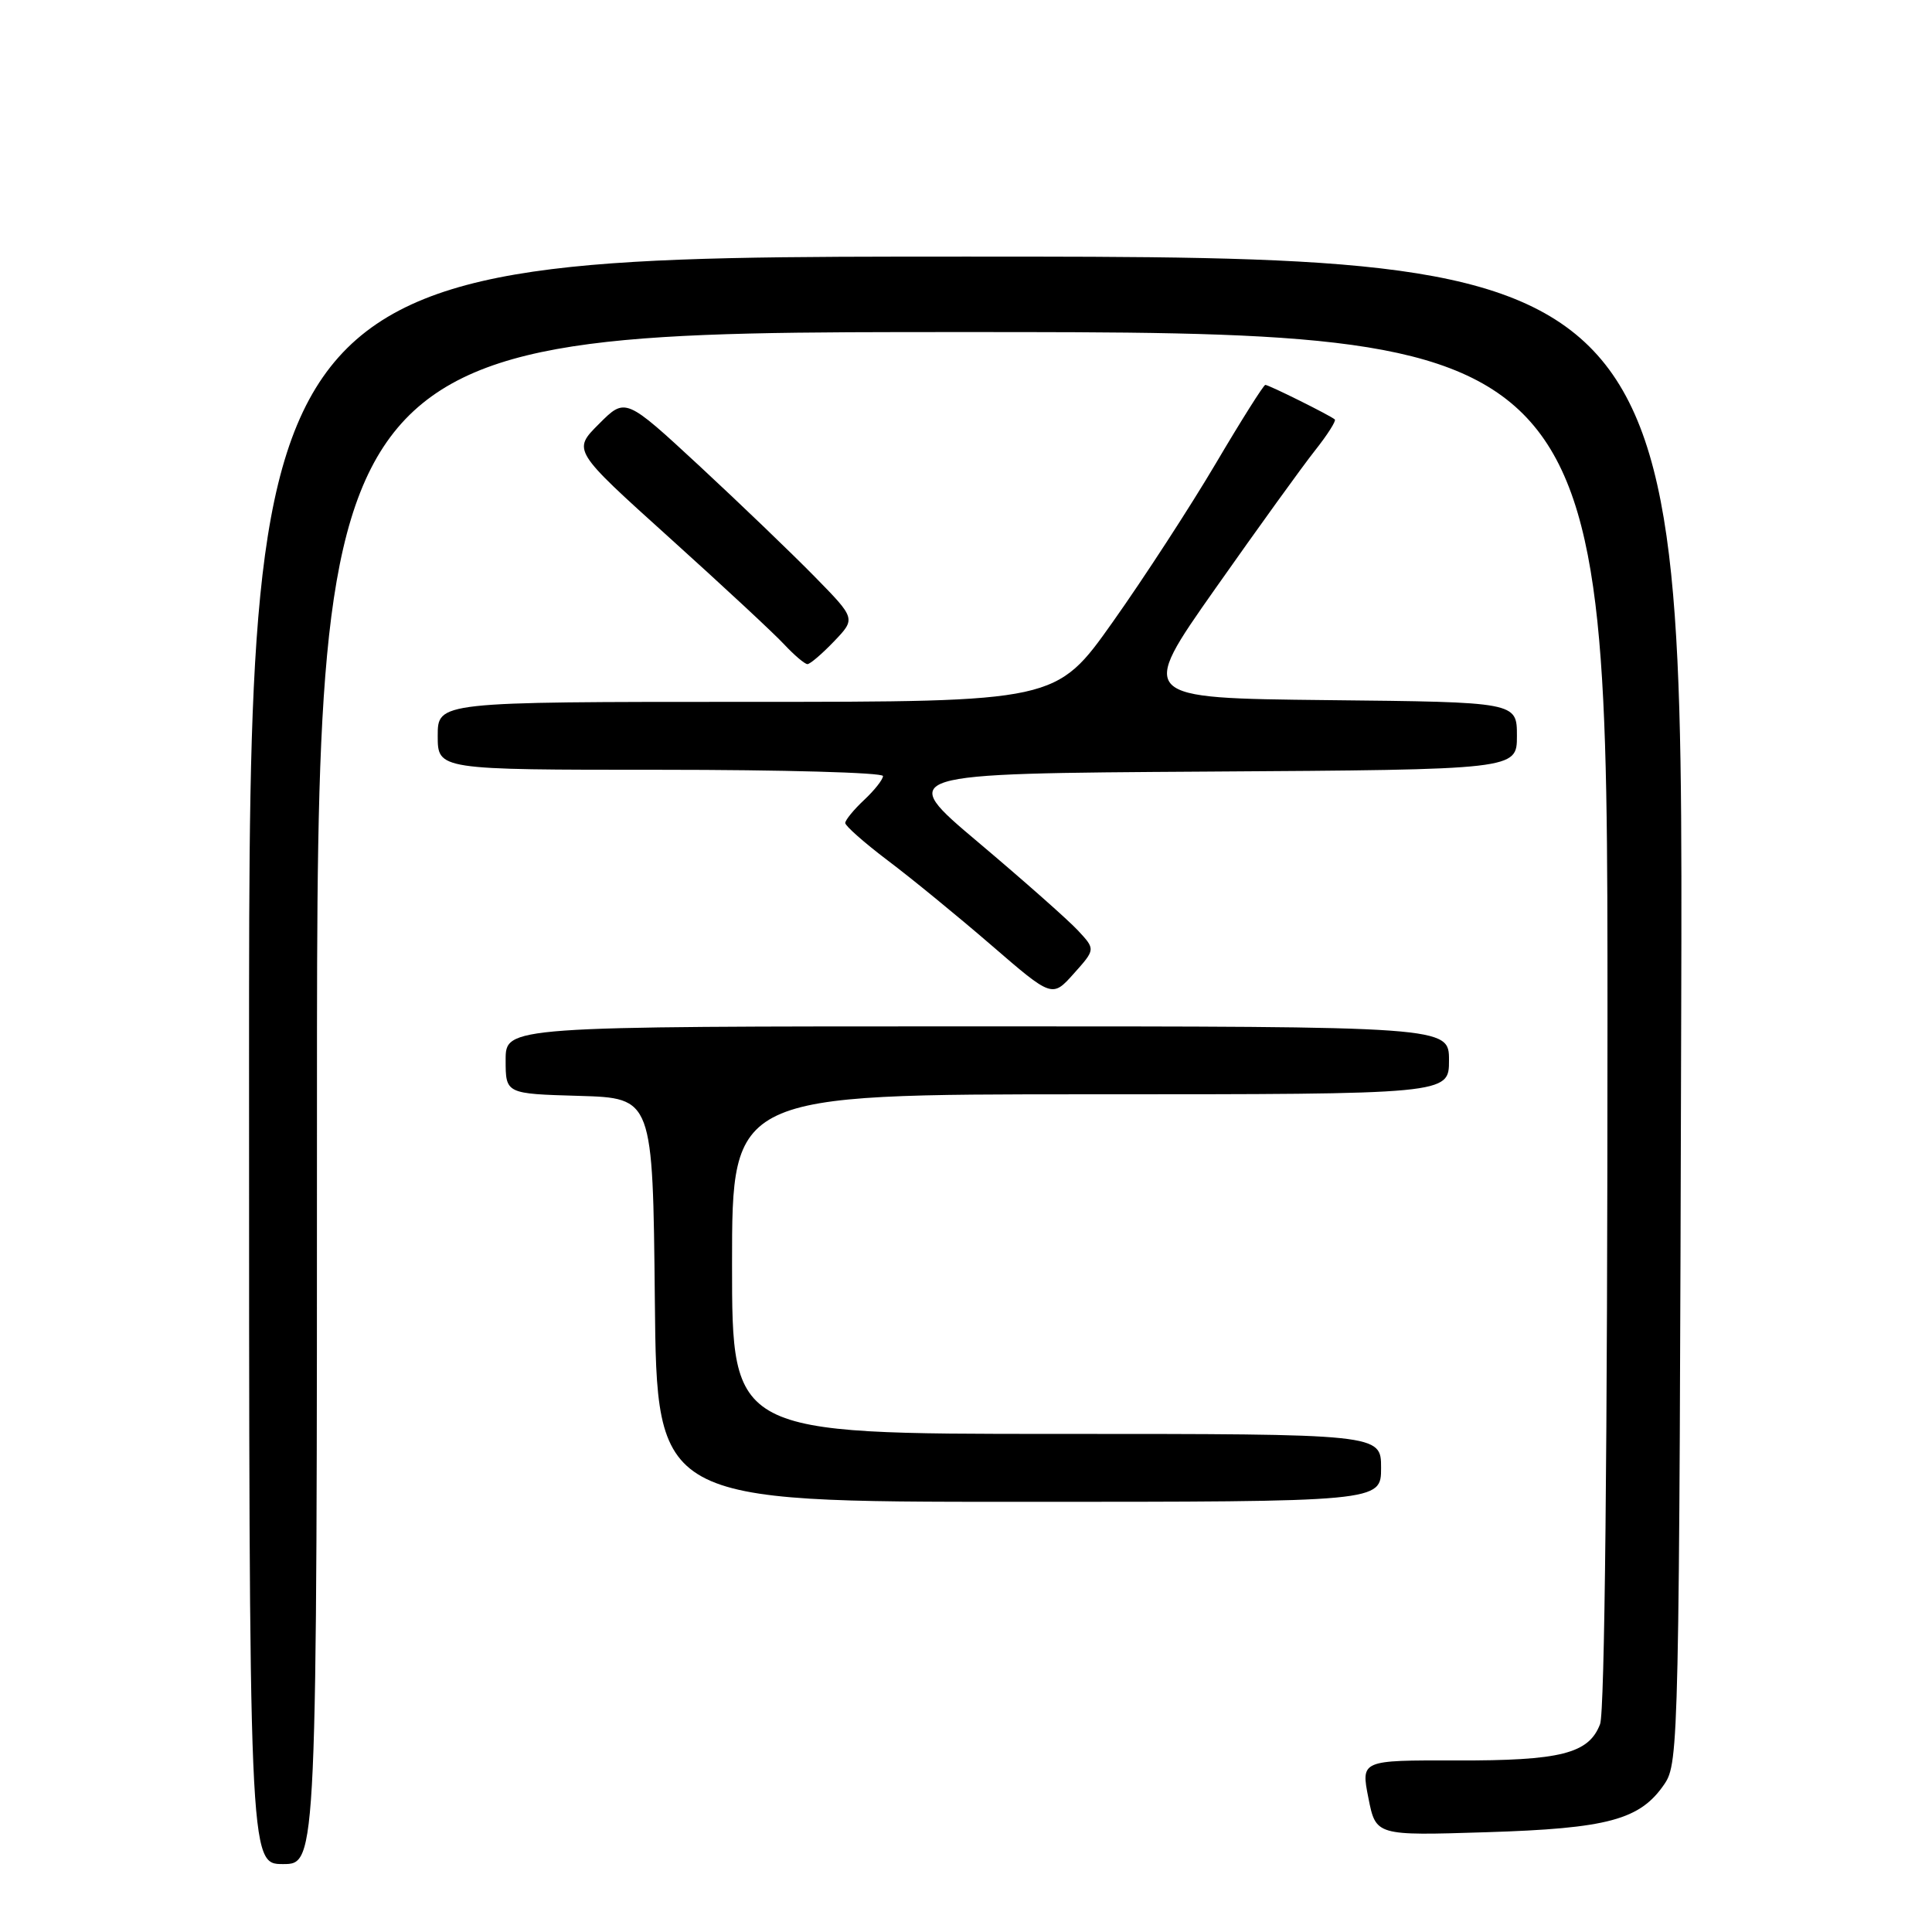 <?xml version="1.0" encoding="UTF-8" standalone="no"?>
<!DOCTYPE svg PUBLIC "-//W3C//DTD SVG 1.1//EN" "http://www.w3.org/Graphics/SVG/1.1/DTD/svg11.dtd" >
<svg xmlns="http://www.w3.org/2000/svg" xmlns:xlink="http://www.w3.org/1999/xlink" version="1.1" viewBox="0 0 256 256">
 <g >
 <path fill="currentColor"
d=" M 42.00 145.50 C 42.00 44.00 42.00 44.00 127.50 44.00 C 213.00 44.00 213.00 44.00 213.00 134.93 C 213.00 192.03 212.63 226.83 212.02 228.45 C 210.53 232.37 206.80 233.31 192.92 233.27 C 180.33 233.24 180.33 233.24 181.32 238.24 C 182.31 243.24 182.31 243.24 196.91 242.78 C 213.09 242.28 217.33 241.13 220.55 236.39 C 222.45 233.58 222.51 230.84 222.77 133.75 C 223.04 34.00 223.04 34.00 128.02 34.00 C 33.00 34.00 33.00 34.00 33.00 140.50 C 33.00 247.00 33.00 247.00 37.50 247.00 C 42.00 247.00 42.00 247.00 42.00 145.50 Z  M 183.00 194.50 C 183.00 190.00 183.00 190.00 140.00 190.00 C 97.00 190.00 97.00 190.00 97.00 167.50 C 97.00 145.00 97.00 145.00 144.50 145.00 C 192.00 145.00 192.00 145.00 192.00 140.50 C 192.00 136.00 192.00 136.00 129.50 136.00 C 67.00 136.00 67.00 136.00 67.00 140.46 C 67.00 144.93 67.00 144.93 76.75 145.21 C 86.50 145.50 86.50 145.50 86.77 172.25 C 87.03 199.00 87.03 199.00 135.02 199.00 C 183.00 199.00 183.00 199.00 183.00 194.50 Z  M 142.83 123.29 C 141.55 121.91 135.62 116.67 129.66 111.64 C 118.81 102.50 118.81 102.50 159.91 102.24 C 201.00 101.98 201.00 101.98 201.00 97.51 C 201.00 93.03 201.00 93.03 175.92 92.77 C 150.83 92.50 150.83 92.50 161.03 78.00 C 166.64 70.03 172.58 61.79 174.24 59.70 C 175.89 57.62 177.07 55.76 176.87 55.58 C 176.29 55.06 168.13 51.00 167.66 51.00 C 167.44 51.00 164.48 55.68 161.10 61.41 C 157.72 67.13 151.58 76.58 147.45 82.41 C 139.95 93.00 139.95 93.00 98.97 93.00 C 58.00 93.00 58.00 93.00 58.00 97.50 C 58.00 102.00 58.00 102.00 87.50 102.00 C 103.72 102.00 117.00 102.37 117.00 102.83 C 117.00 103.28 115.88 104.71 114.50 106.00 C 113.12 107.29 112.00 108.67 112.00 109.05 C 112.00 109.44 114.53 111.67 117.62 114.01 C 120.72 116.34 126.89 121.39 131.34 125.23 C 139.42 132.21 139.42 132.21 142.29 129.00 C 145.16 125.79 145.16 125.79 142.83 123.29 Z  M 110.51 84.99 C 113.40 81.97 113.40 81.97 107.95 76.41 C 104.95 73.35 98.08 66.75 92.69 61.75 C 82.87 52.66 82.87 52.66 79.37 56.17 C 75.86 59.67 75.86 59.67 88.68 71.23 C 95.73 77.59 102.59 83.96 103.92 85.40 C 105.26 86.83 106.64 88.00 106.99 88.00 C 107.34 88.00 108.93 86.64 110.51 84.99 Z "/>
</g>
</svg>